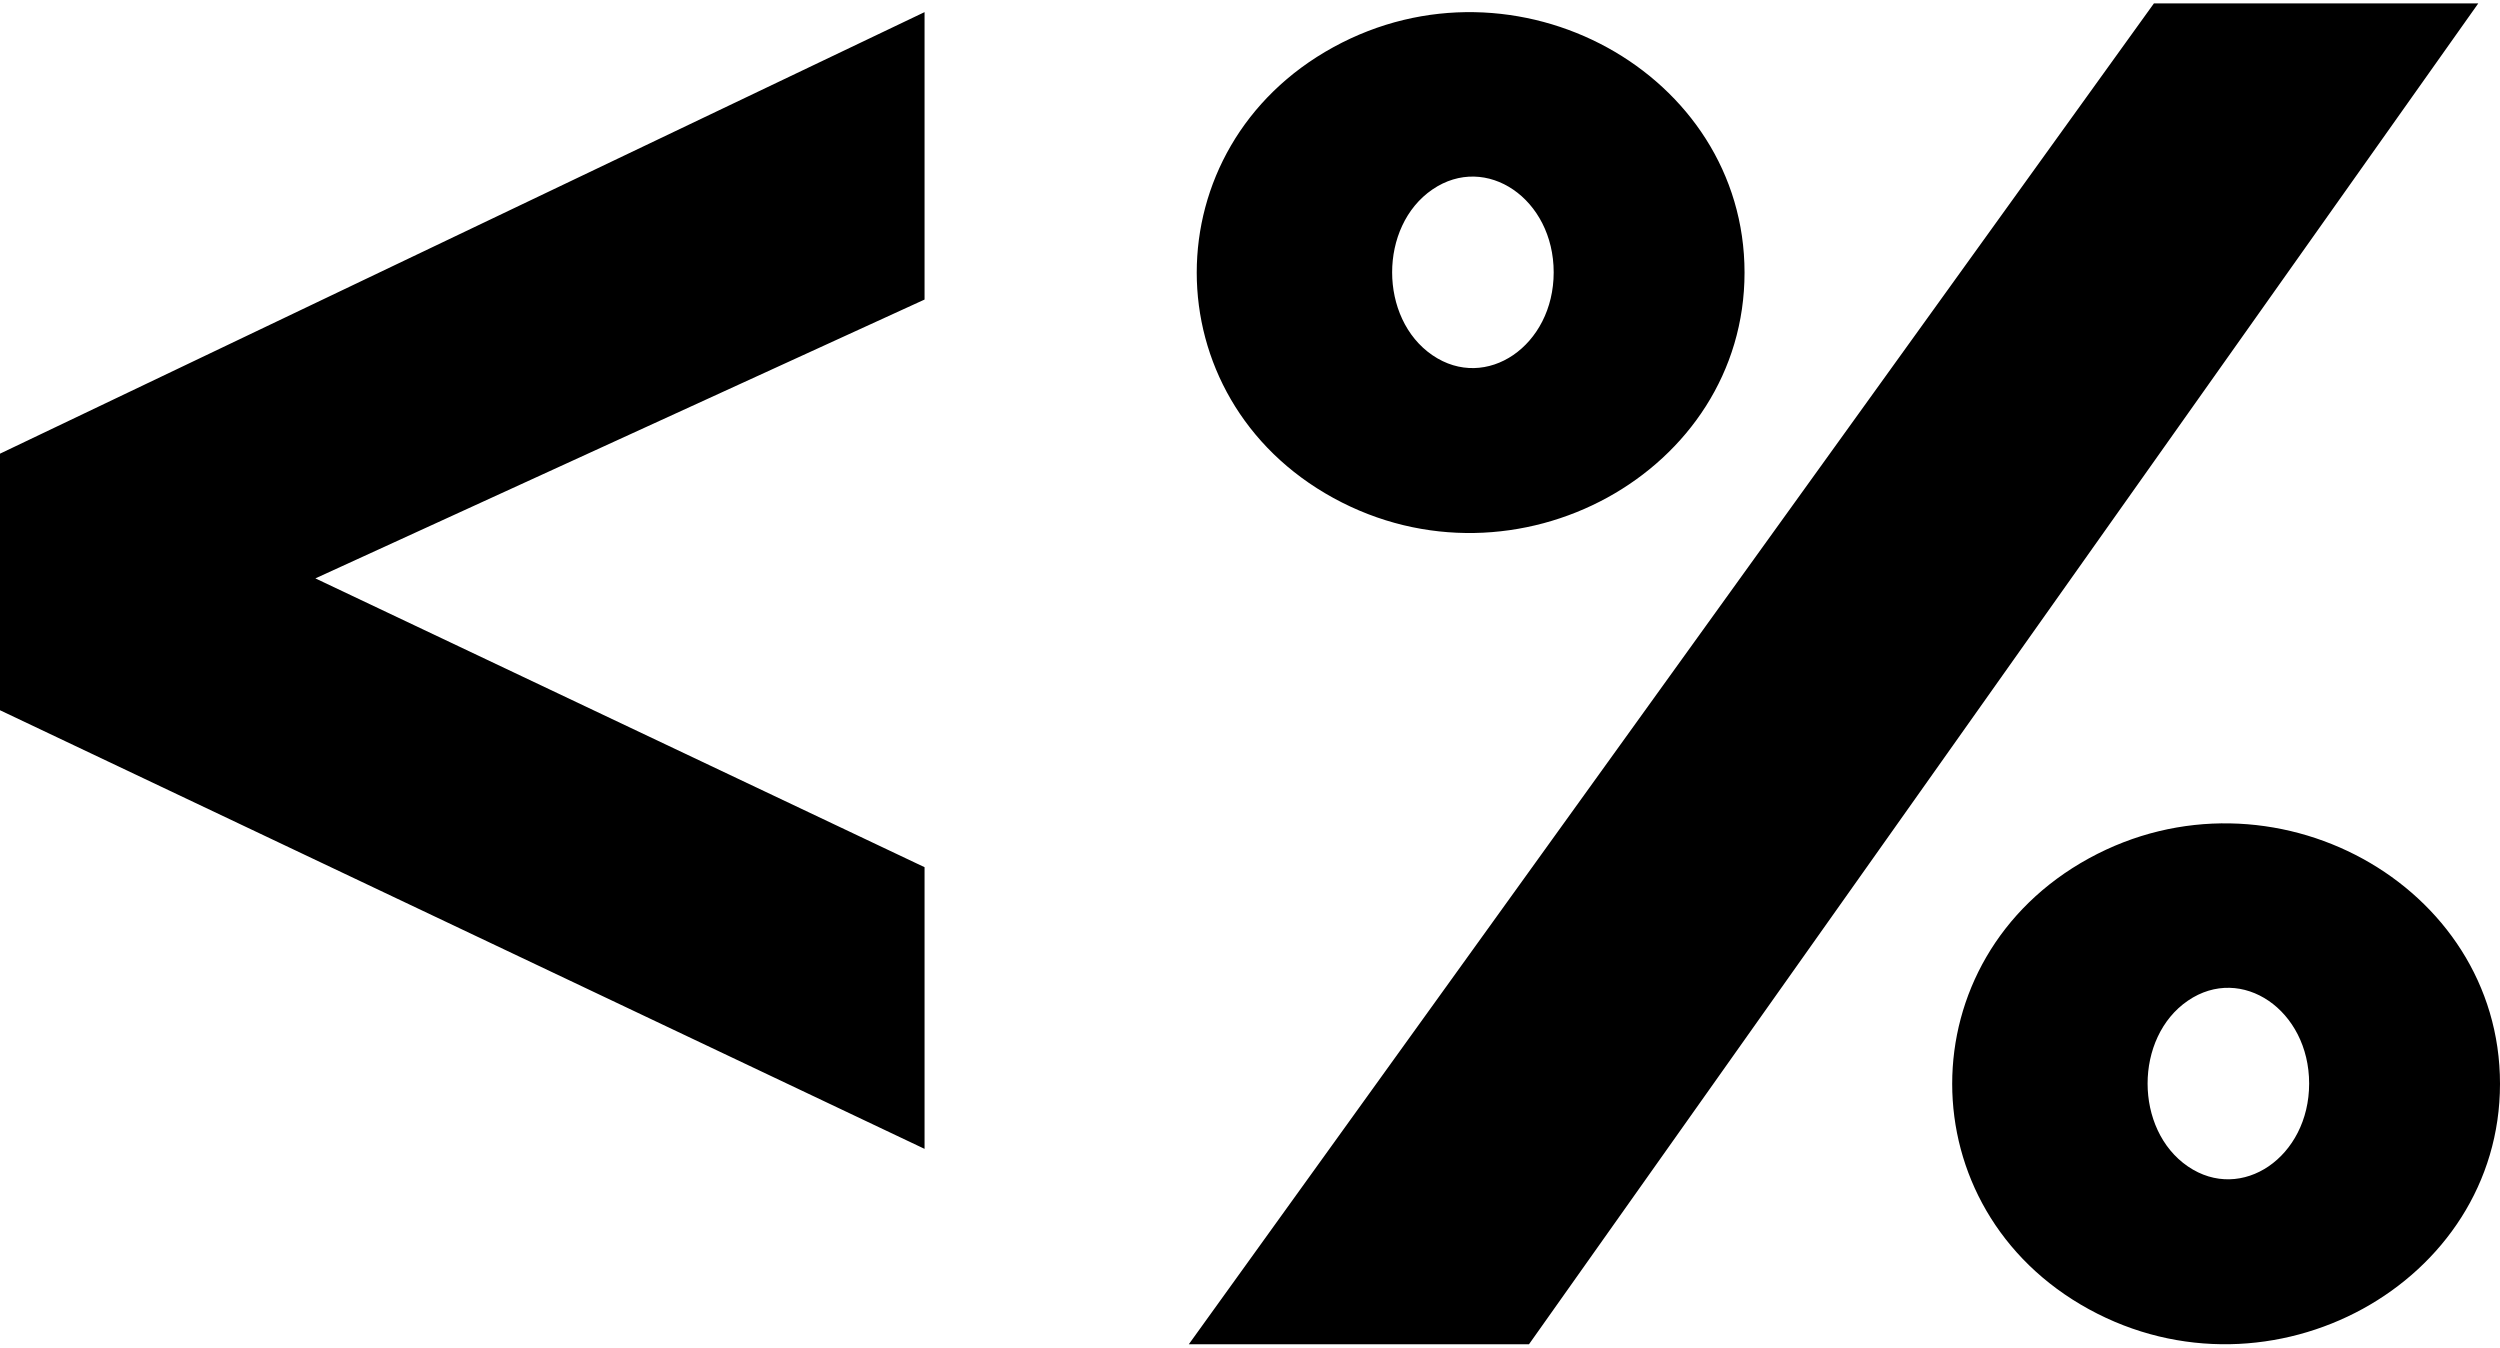 <svg width="512" height="276" viewBox="0 0 512 276" fill="none" xmlns="http://www.w3.org/2000/svg">
<path d="M189.349 2.484V61.349L64.59 118.453L189.349 177.601V235.286L0 145.455V92.913L189.349 2.484ZM318.195 55.774C318.195 40.734 304.366 31.283 293.362 38.803C282.359 46.323 282.359 65.225 293.362 72.746C304.366 80.266 318.195 70.814 318.195 55.774ZM273.076 101.985C235.763 81.531 235.763 30.117 273.076 9.662C310.388 -10.792 357.282 14.915 357.282 55.824C357.282 96.733 310.388 122.44 273.076 101.985ZM472.913 221.912C472.913 206.872 459.084 197.421 448.08 204.941C437.077 212.461 437.077 231.363 448.08 238.883C459.084 246.404 472.913 236.952 472.913 221.912ZM427.794 268.123C390.481 247.669 390.481 196.255 427.794 175.8C465.106 155.346 512 181.053 512 221.962C512 262.871 465.106 288.578 427.794 268.123ZM313.139 275.302L507.549 0.698H441.121L243.471 275.302H313.139Z" fill="black"/>
</svg>
